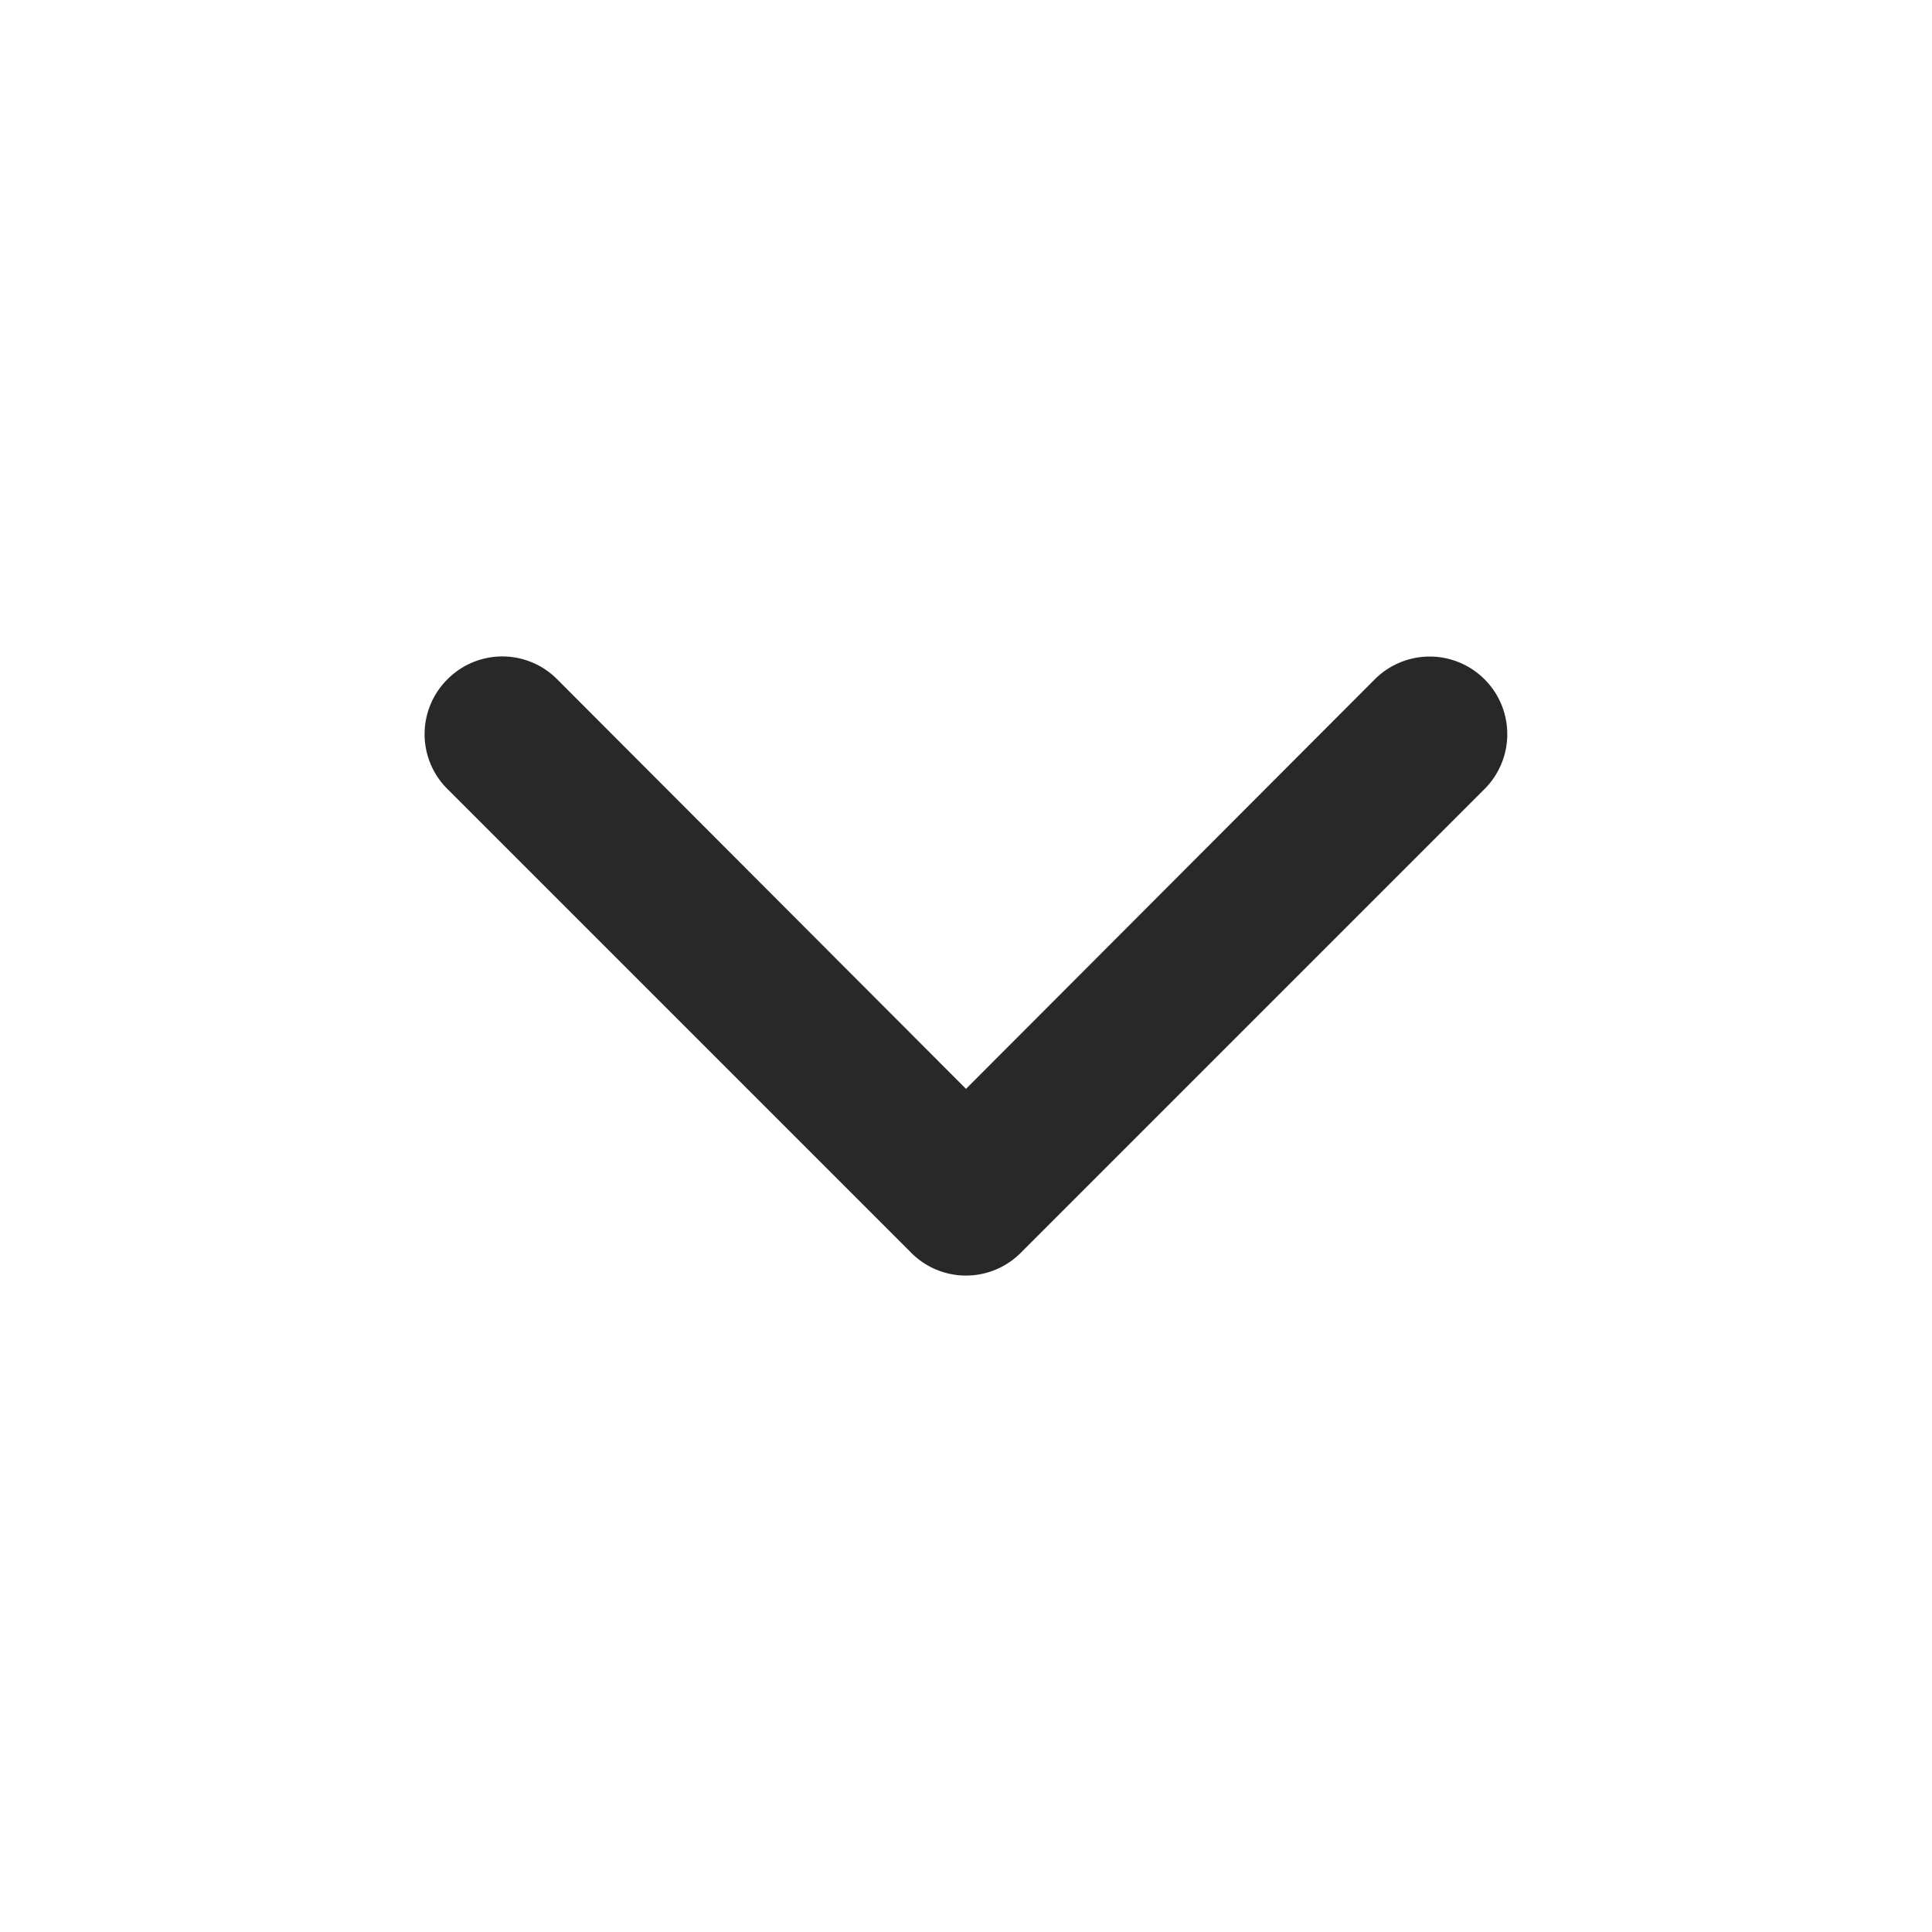<svg id="Layer_1" data-name="Layer 1" xmlns="http://www.w3.org/2000/svg" viewBox="0 0 25 25"><defs><style>.cls-1{fill:#282828;fill-rule:evenodd;}</style></defs><path class="cls-1" d="M5.79,8.79a1,1,0,0,1,1.42,0l5.29,5.3,5.29-5.3a1,1,0,0,1,1.42,1.42l-6,6a1,1,0,0,1-1.42,0l-6-6A1,1,0,0,1,5.79,8.79Z"/></svg>